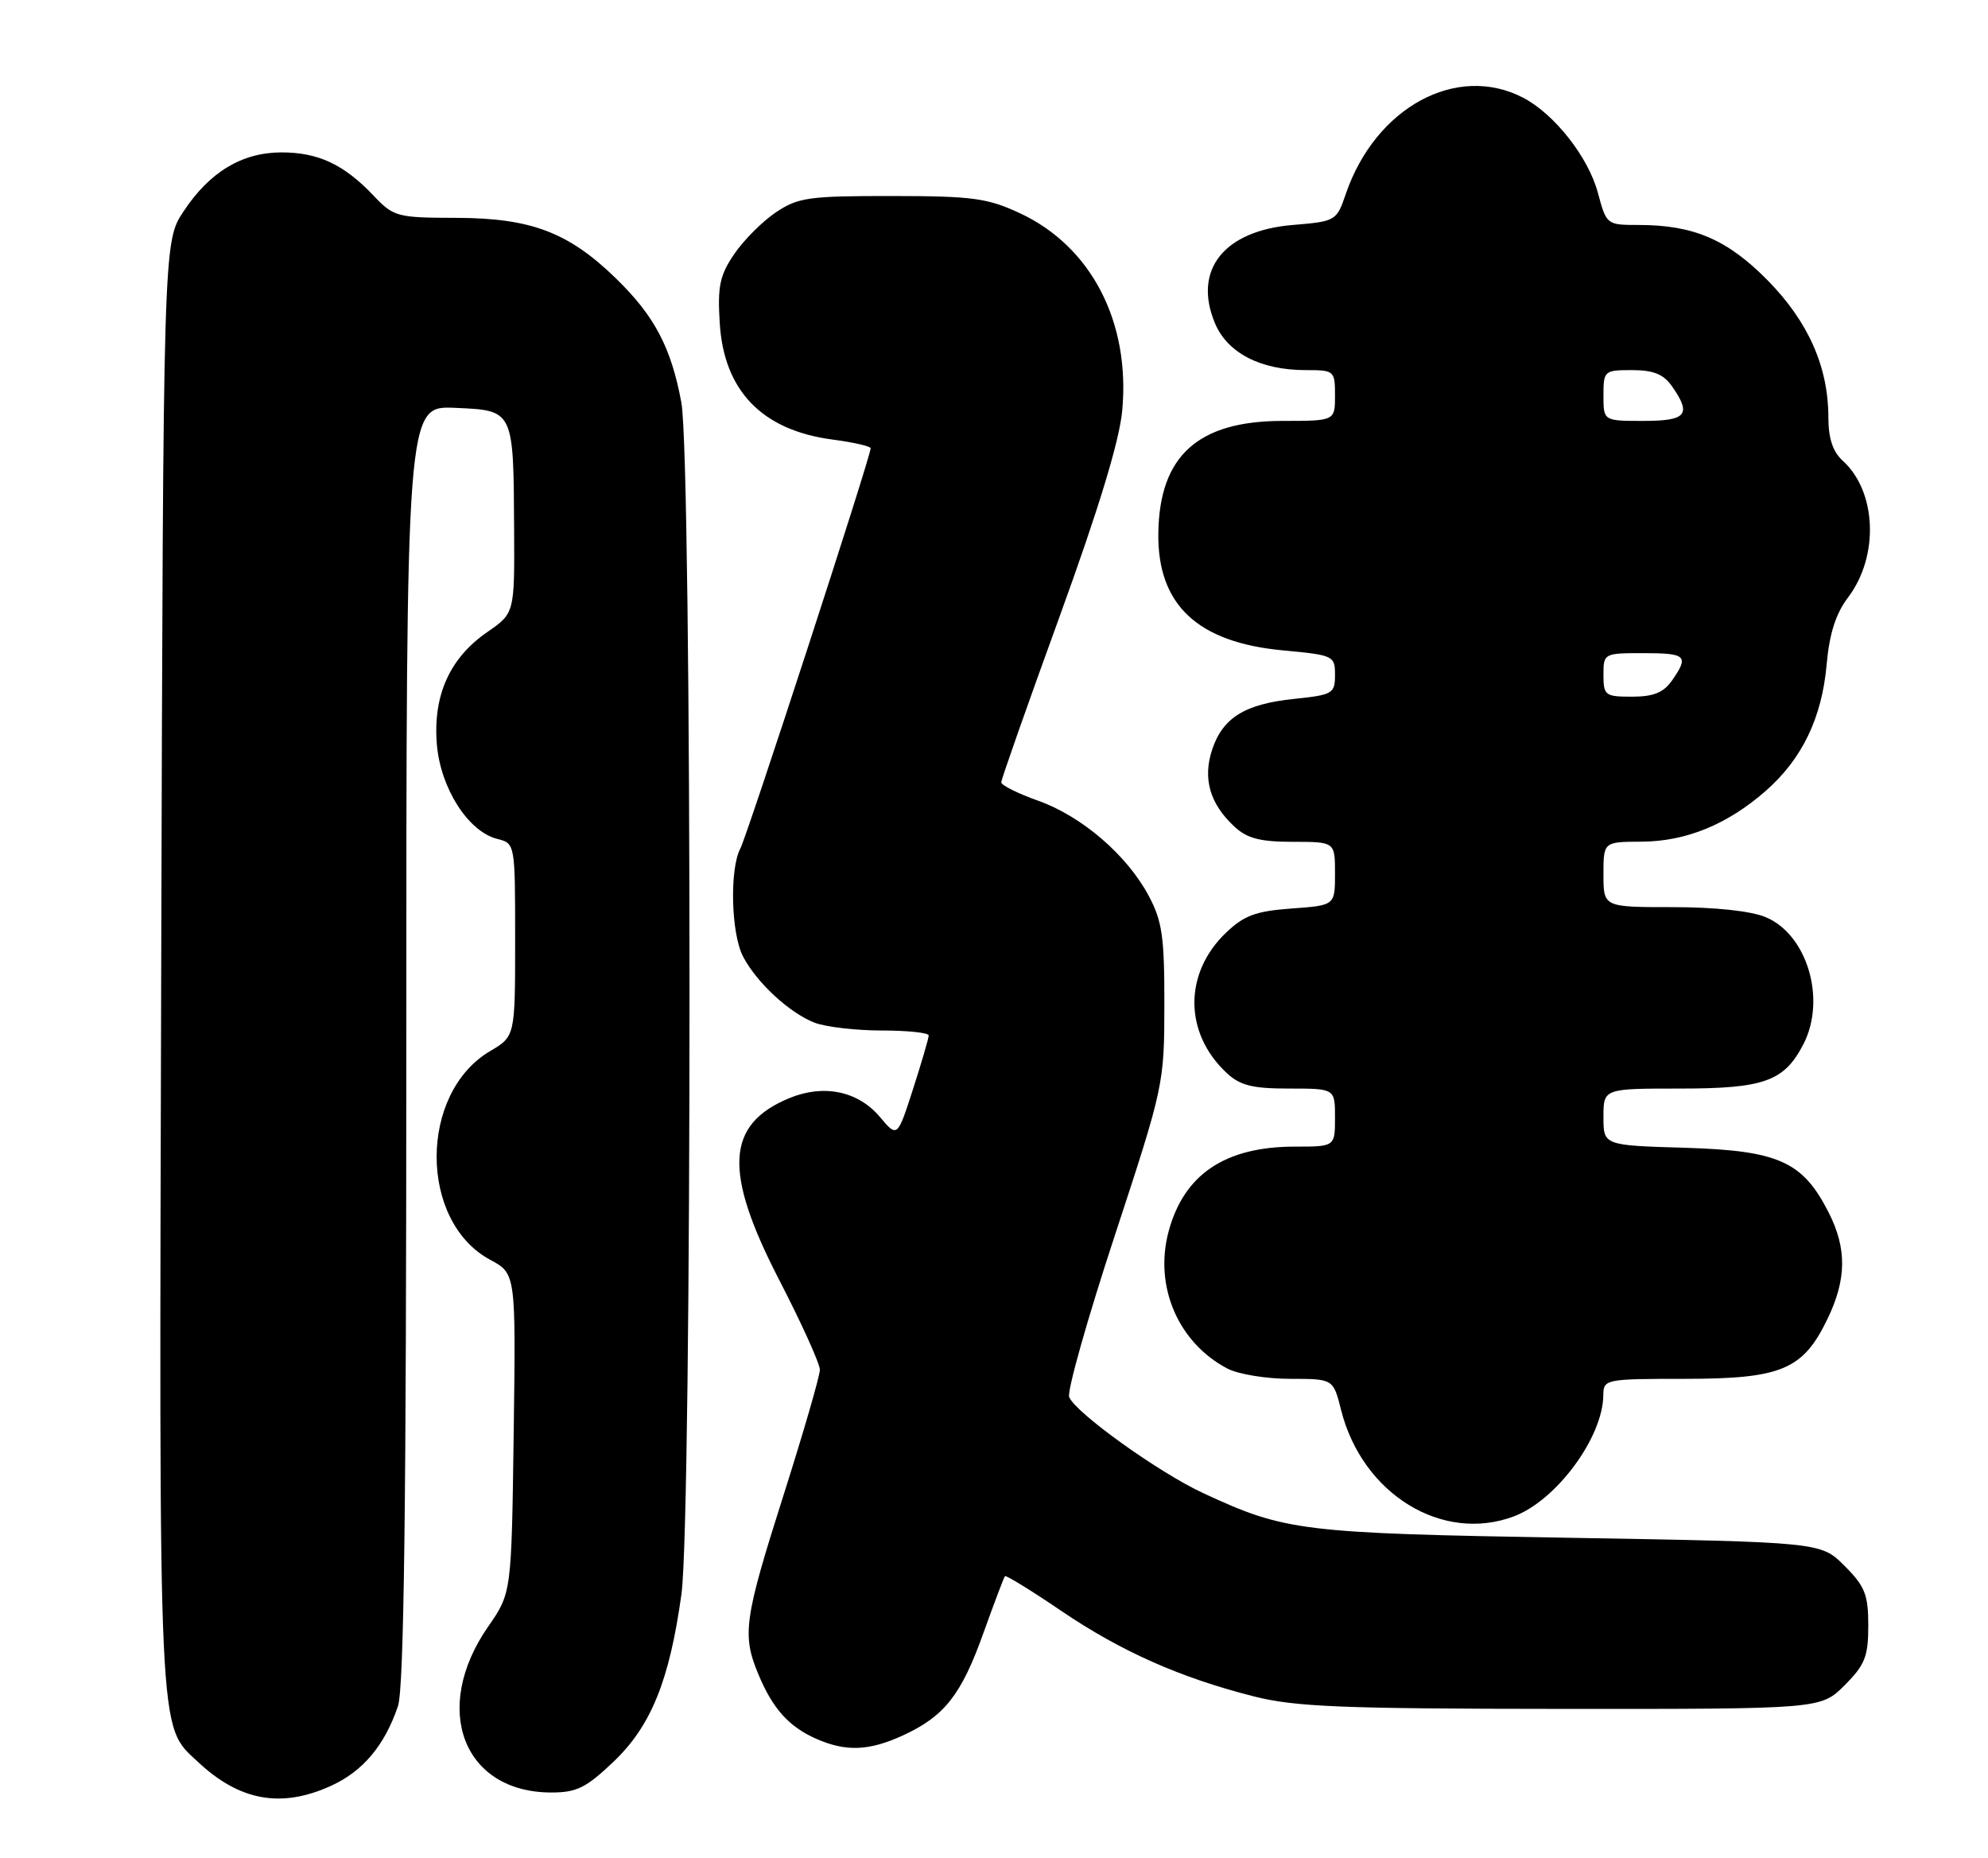 <?xml version="1.0" encoding="UTF-8" standalone="no"?>
<!DOCTYPE svg PUBLIC "-//W3C//DTD SVG 1.1//EN" "http://www.w3.org/Graphics/SVG/1.1/DTD/svg11.dtd" >
<svg xmlns="http://www.w3.org/2000/svg" xmlns:xlink="http://www.w3.org/1999/xlink" version="1.1" viewBox="0 0 274 256">
 <g >
 <path fill="currentColor"
d=" M 45.60 246.09 C 50.01 244.09 53.01 240.53 54.85 235.10 C 55.68 232.64 56.00 207.54 56.00 143.81 C 56.00 55.91 56.00 55.91 62.71 56.20 C 70.85 56.56 70.77 56.41 70.86 73.00 C 70.92 84.50 70.92 84.50 67.14 87.11 C 61.97 90.68 59.66 95.85 60.21 102.57 C 60.72 108.63 64.53 114.59 68.54 115.60 C 71.00 116.22 71.00 116.23 71.00 129.51 C 71.00 142.80 71.00 142.80 67.55 144.84 C 57.72 150.64 57.72 168.31 67.57 173.60 C 71.10 175.50 71.10 175.50 70.80 197.50 C 70.50 219.50 70.50 219.50 67.28 224.14 C 59.42 235.46 63.82 247.00 76.01 247.00 C 79.48 247.00 80.81 246.34 84.57 242.75 C 89.74 237.82 92.27 231.57 93.92 219.68 C 95.41 208.89 95.40 63.56 93.91 55.47 C 92.50 47.86 90.20 43.50 84.83 38.30 C 78.33 32.00 73.16 30.05 62.94 30.02 C 54.68 30.00 54.27 29.89 51.44 26.91 C 47.39 22.65 43.85 21.00 38.80 21.00 C 33.35 21.01 28.89 23.69 25.29 29.14 C 22.50 33.35 22.50 33.35 22.22 132.93 C 21.92 240.98 21.76 237.62 27.28 242.78 C 33.02 248.17 38.76 249.20 45.60 246.09 Z  M 124.50 239.11 C 130.19 236.48 132.50 233.54 135.55 225.00 C 137.03 220.88 138.36 217.36 138.51 217.19 C 138.66 217.03 142.14 219.17 146.25 221.96 C 154.51 227.56 162.63 231.17 172.79 233.75 C 178.48 235.20 184.90 235.46 215.23 235.48 C 250.96 235.50 250.96 235.50 254.23 232.23 C 257.04 229.42 257.50 228.27 257.50 224.00 C 257.50 219.73 257.04 218.58 254.23 215.77 C 250.97 212.50 250.97 212.50 216.23 211.90 C 179.29 211.27 177.18 211.01 165.84 205.75 C 159.72 202.92 148.18 194.64 147.36 192.50 C 147.06 191.70 149.88 181.70 153.64 170.28 C 160.39 149.73 160.47 149.38 160.48 138.50 C 160.50 129.09 160.18 126.91 158.32 123.43 C 155.31 117.81 149.10 112.47 143.07 110.33 C 140.28 109.34 138.00 108.20 138.00 107.80 C 138.00 107.40 141.62 97.11 146.05 84.93 C 151.43 70.12 154.29 60.74 154.67 56.59 C 155.81 44.39 150.41 33.96 140.57 29.38 C 136.09 27.29 134.03 27.02 122.90 27.01 C 111.44 27.00 109.99 27.21 106.92 29.27 C 105.07 30.52 102.48 33.11 101.19 35.02 C 99.20 37.94 98.88 39.47 99.20 44.52 C 99.77 53.86 105.05 59.30 114.75 60.57 C 117.64 60.95 120.00 61.49 120.00 61.77 C 120.00 62.93 103.00 115.12 102.04 116.92 C 100.54 119.73 100.76 128.64 102.41 131.80 C 104.30 135.43 108.87 139.63 112.32 140.94 C 113.86 141.52 118.03 142.00 121.57 142.00 C 125.10 142.00 128.00 142.31 128.00 142.68 C 128.00 143.05 127.03 146.38 125.84 150.07 C 123.68 156.77 123.68 156.77 121.28 153.92 C 118.26 150.33 113.50 149.35 108.74 151.34 C 100.04 154.97 99.69 161.44 107.39 176.36 C 110.48 182.34 113.00 187.91 113.00 188.75 C 113.00 189.58 110.75 197.35 108.00 206.00 C 102.54 223.17 102.25 225.27 104.54 230.75 C 106.50 235.45 108.74 237.94 112.50 239.60 C 116.61 241.41 119.79 241.28 124.50 239.11 Z  M 208.68 208.94 C 214.54 206.72 220.92 198.07 220.98 192.25 C 221.00 190.05 221.26 190.00 232.25 190.00 C 245.52 189.99 248.49 188.75 251.86 181.78 C 254.52 176.29 254.57 172.04 252.02 167.04 C 248.45 160.04 245.13 158.55 232.25 158.16 C 221.00 157.83 221.00 157.83 221.00 153.91 C 221.00 150.00 221.00 150.00 231.54 150.00 C 243.14 150.00 245.91 149.01 248.55 143.90 C 251.75 137.72 249.09 128.77 243.36 126.38 C 241.34 125.53 236.36 125.00 230.53 125.00 C 221.00 125.00 221.00 125.00 221.00 120.50 C 221.00 116.00 221.00 116.00 226.25 115.98 C 232.37 115.95 238.09 113.61 243.37 108.98 C 248.38 104.58 251.11 98.92 251.76 91.57 C 252.14 87.31 253.02 84.56 254.70 82.34 C 259.02 76.65 258.67 67.72 253.96 63.47 C 252.61 62.24 252.00 60.39 252.00 57.52 C 252.00 50.57 249.23 44.32 243.63 38.63 C 238.08 33.00 233.43 31.00 225.84 31.00 C 221.45 31.00 221.41 30.97 220.23 26.56 C 218.91 21.64 214.22 15.68 209.90 13.45 C 200.76 8.72 189.57 14.80 185.49 26.72 C 184.22 30.44 184.10 30.51 178.18 31.00 C 168.68 31.79 164.39 37.20 167.45 44.53 C 169.17 48.64 173.73 51.00 179.97 51.00 C 183.91 51.00 184.00 51.08 184.00 54.50 C 184.00 58.00 184.00 58.00 176.75 58.00 C 165.11 58.01 159.79 62.82 159.65 73.47 C 159.51 83.33 165.05 88.53 176.83 89.62 C 183.80 90.27 184.00 90.36 184.00 93.00 C 184.00 95.57 183.68 95.75 178.42 96.30 C 171.58 97.00 168.52 98.89 167.06 103.32 C 165.75 107.30 166.75 110.76 170.13 113.90 C 171.88 115.53 173.67 116.00 178.19 116.00 C 184.00 116.00 184.00 116.00 184.00 120.38 C 184.00 124.76 184.00 124.76 178.00 125.19 C 173.08 125.55 171.46 126.15 168.98 128.52 C 163.13 134.12 163.17 142.36 169.08 147.86 C 170.92 149.58 172.62 150.00 177.69 150.00 C 184.00 150.00 184.00 150.00 184.00 154.00 C 184.00 158.00 184.00 158.00 178.47 158.00 C 168.84 158.00 163.15 161.83 161.05 169.75 C 159.05 177.29 162.41 185.06 169.20 188.60 C 170.69 189.37 174.57 190.00 177.83 190.00 C 183.76 190.00 183.76 190.00 184.84 194.30 C 187.76 205.89 198.81 212.67 208.68 208.94 Z  M 221.00 93.00 C 221.00 90.03 221.06 90.00 226.50 90.00 C 232.43 90.00 232.82 90.38 230.44 93.78 C 229.28 95.44 227.88 96.00 224.94 96.00 C 221.23 96.00 221.00 95.83 221.00 93.00 Z  M 221.00 54.50 C 221.00 51.09 221.10 51.00 224.94 51.00 C 227.88 51.00 229.28 51.56 230.44 53.22 C 233.18 57.13 232.46 58.00 226.50 58.00 C 221.00 58.00 221.00 58.00 221.00 54.50 Z "/>
</g>
</svg>